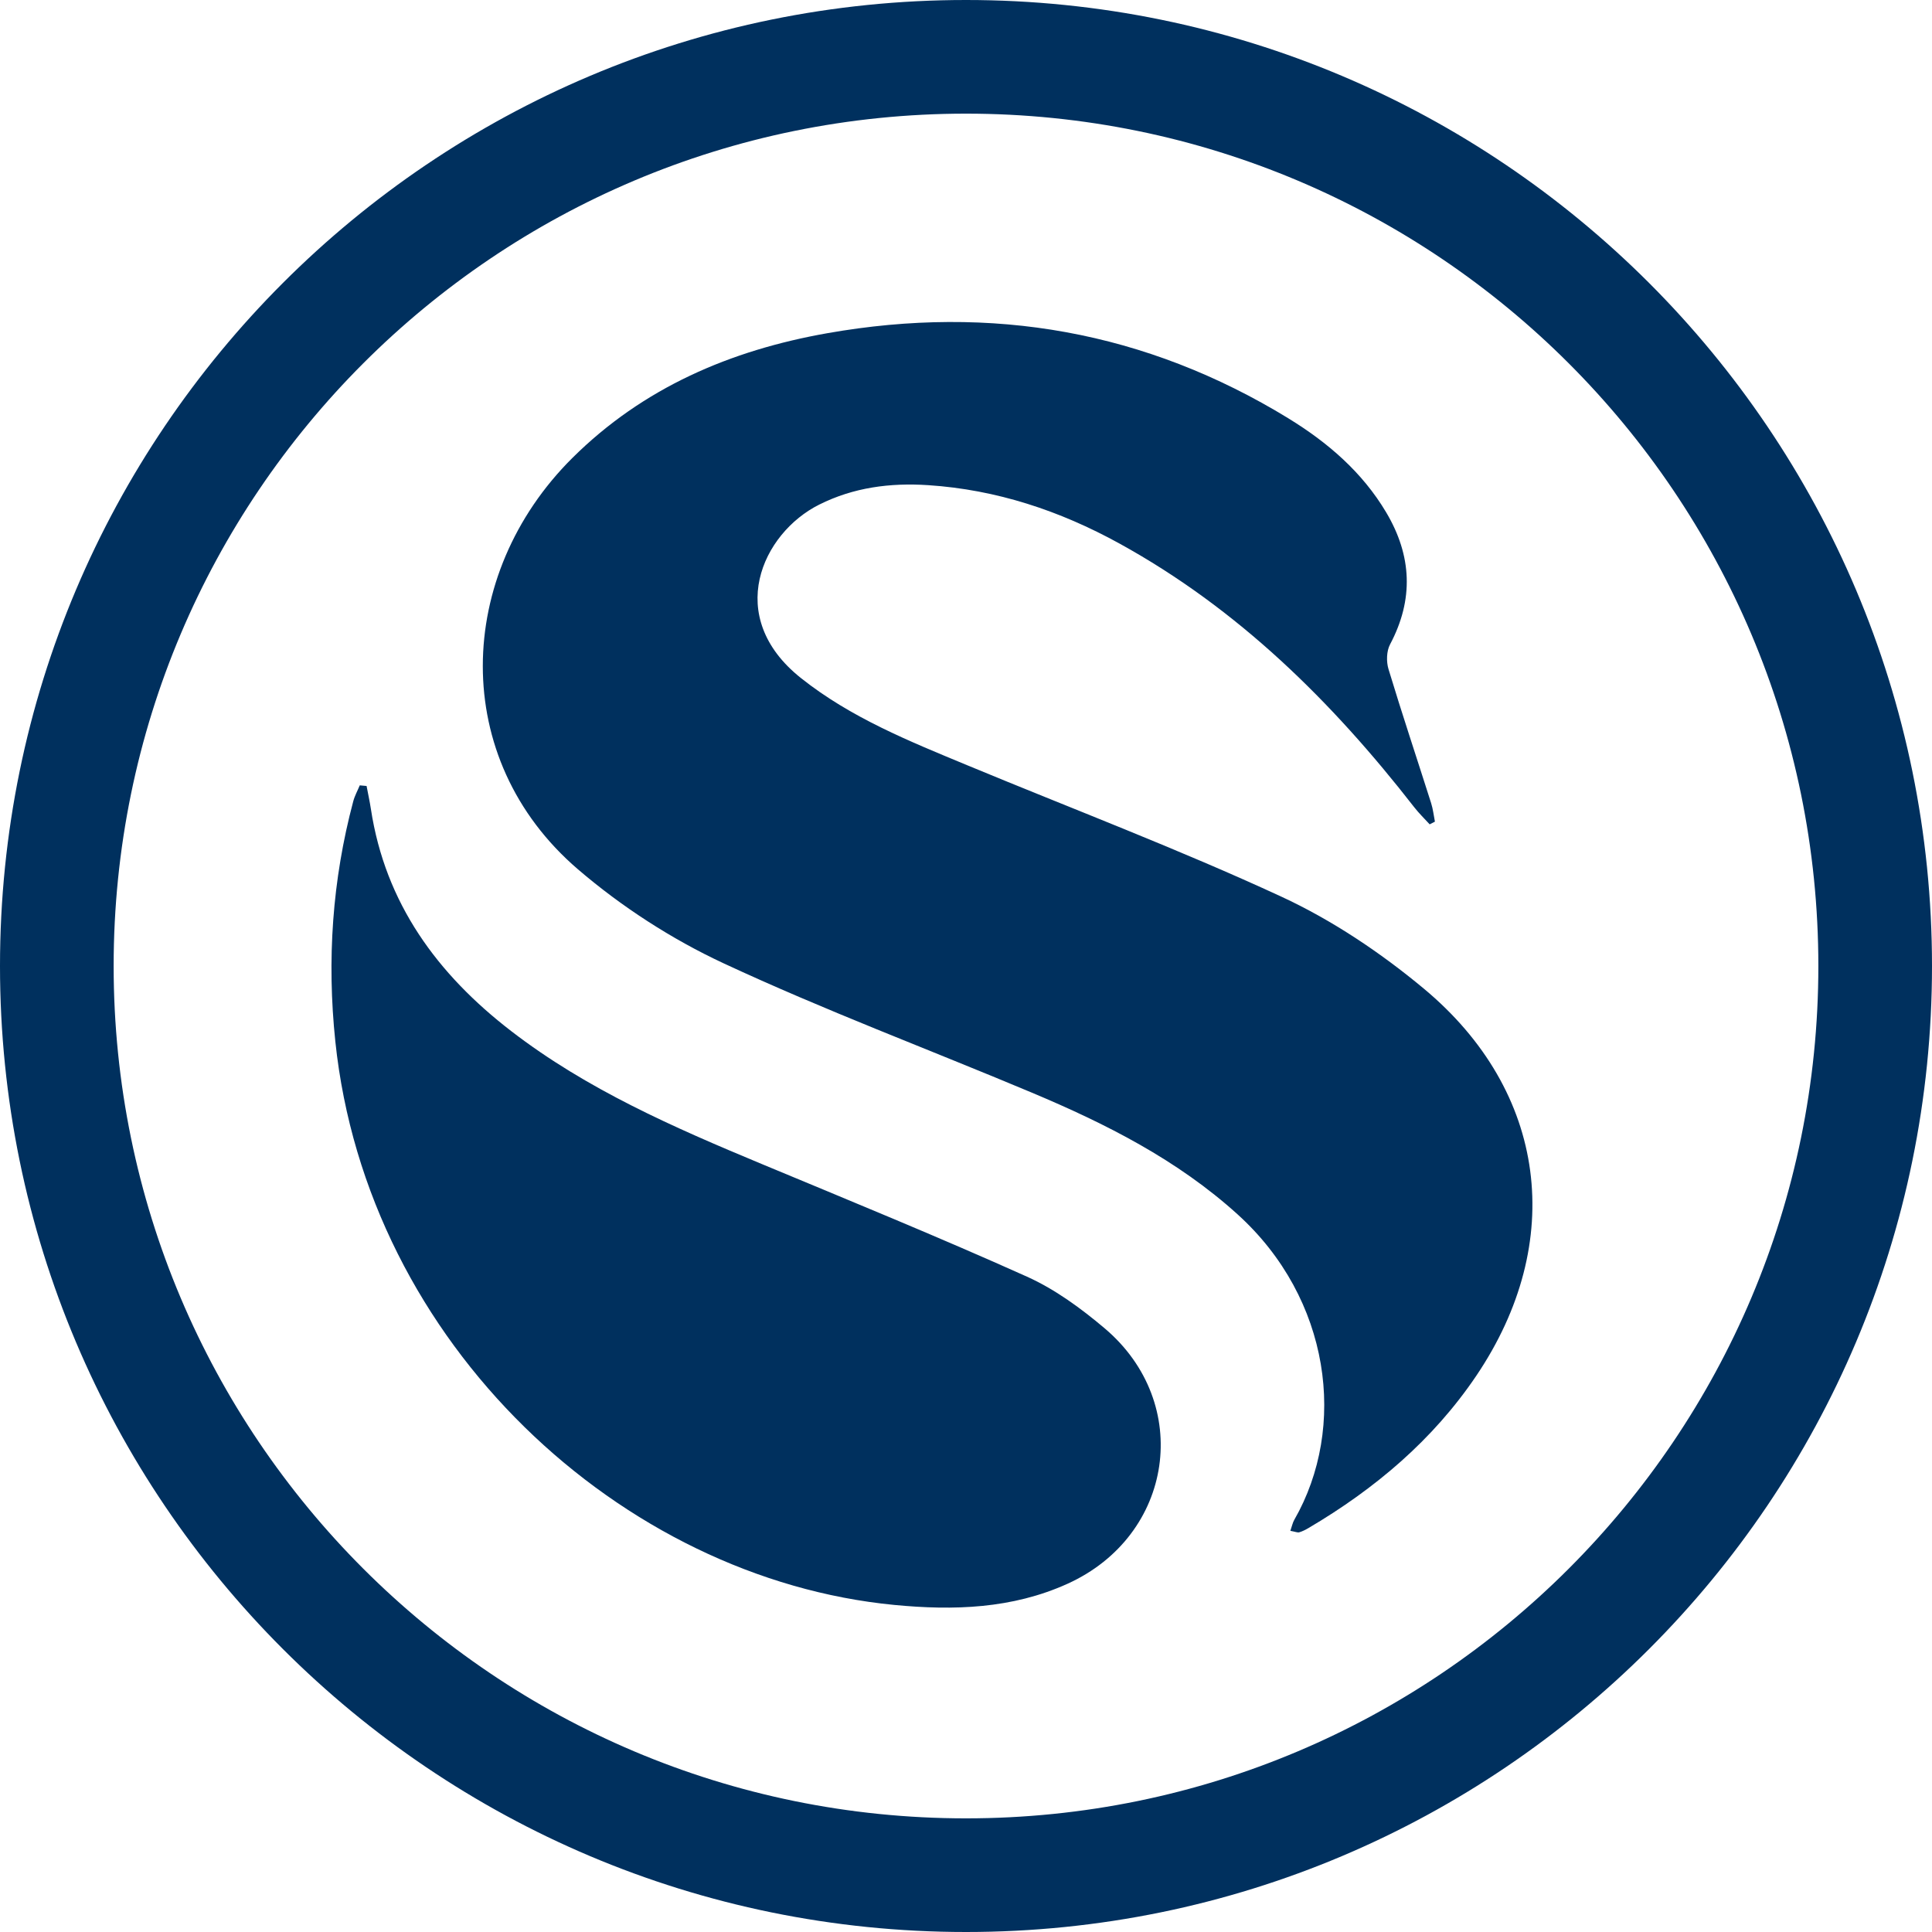 <svg viewBox="0 0 204 204" version="1.1" xmlns="http://www.w3.org/2000/svg" >
    <g fill="#00305e">
        <path d="m102 0c56.333 0 102 45.667 102 102 0 56.333-45.667 102-102 102-56.333 0-102-45.667-102-102 0-56.333 45.667-102 102-102zm0 12c-49.706 0-90 40.294-90 90 0 49.706 40.294 90 90 90 49.706 0 90-40.294 90-90 0-49.706-40.294-90-90-90z" fill-rule="nonzero"/>
        <path d="m37.988 82.926.719.065c.153.811.331 1.617.456 2.432 1.516 9.956 7.007 17.433 14.804 23.442 8.009 6.171 17.182 10.178 26.441 14.032 9.371 3.9 18.77 7.746 28.026 11.904 2.954 1.327 5.693 3.335 8.184 5.437 9.394 7.926 7.326 21.901-3.89 26.988-5.859 2.657-12.057 2.842-18.302 2.239-28.784-2.778-55.668-27.49-59.019-59.506-.898-8.58-.327-17.023 1.894-25.355.155-.579.455-1.12.687-1.678zm98.056-38.749c4.149 2.539 7.805 5.684 10.327 9.931 2.706 4.555 2.929 9.18.406 13.931-.378.713-.406 1.82-.165 2.615 1.434 4.738 3.003 9.435 4.503 14.154.2.628.269 1.298.398 1.949-.185.095-.37.19-.554.285-.547-.601-1.136-1.169-1.633-1.809-8.685-11.164-18.612-20.958-31.137-27.85-6.282-3.457-12.969-5.682-20.182-6.155-4.011-.263-7.876.233-11.515 2.058-6.02 3.018-10.076 11.813-1.939 18.295 5.275 4.202 11.456 6.681 17.599 9.23 11.059 4.59 22.275 8.84 33.132 13.86 5.372 2.484 10.476 5.909 15.036 9.701 13.071 10.869 15.077 26.807 5.557 40.901-4.577 6.776-10.686 11.929-17.701 16.066-.311.183-.641.354-.984.455-.18.053-.409-.058-.944-.154.178-.51.243-.862.412-1.155 5.624-9.79 3.831-23.366-5.969-32.247-6.379-5.781-13.93-9.585-21.771-12.879-10.838-4.553-21.868-8.684-32.513-13.641-5.494-2.558-10.786-5.985-15.383-9.928-13.608-11.672-12.98-31.118-.591-43.431 7.469-7.424 16.707-11.375 26.939-13.179 17.336-3.057 33.623-.216 48.674 8.996z"/>
    </g>
</svg>

